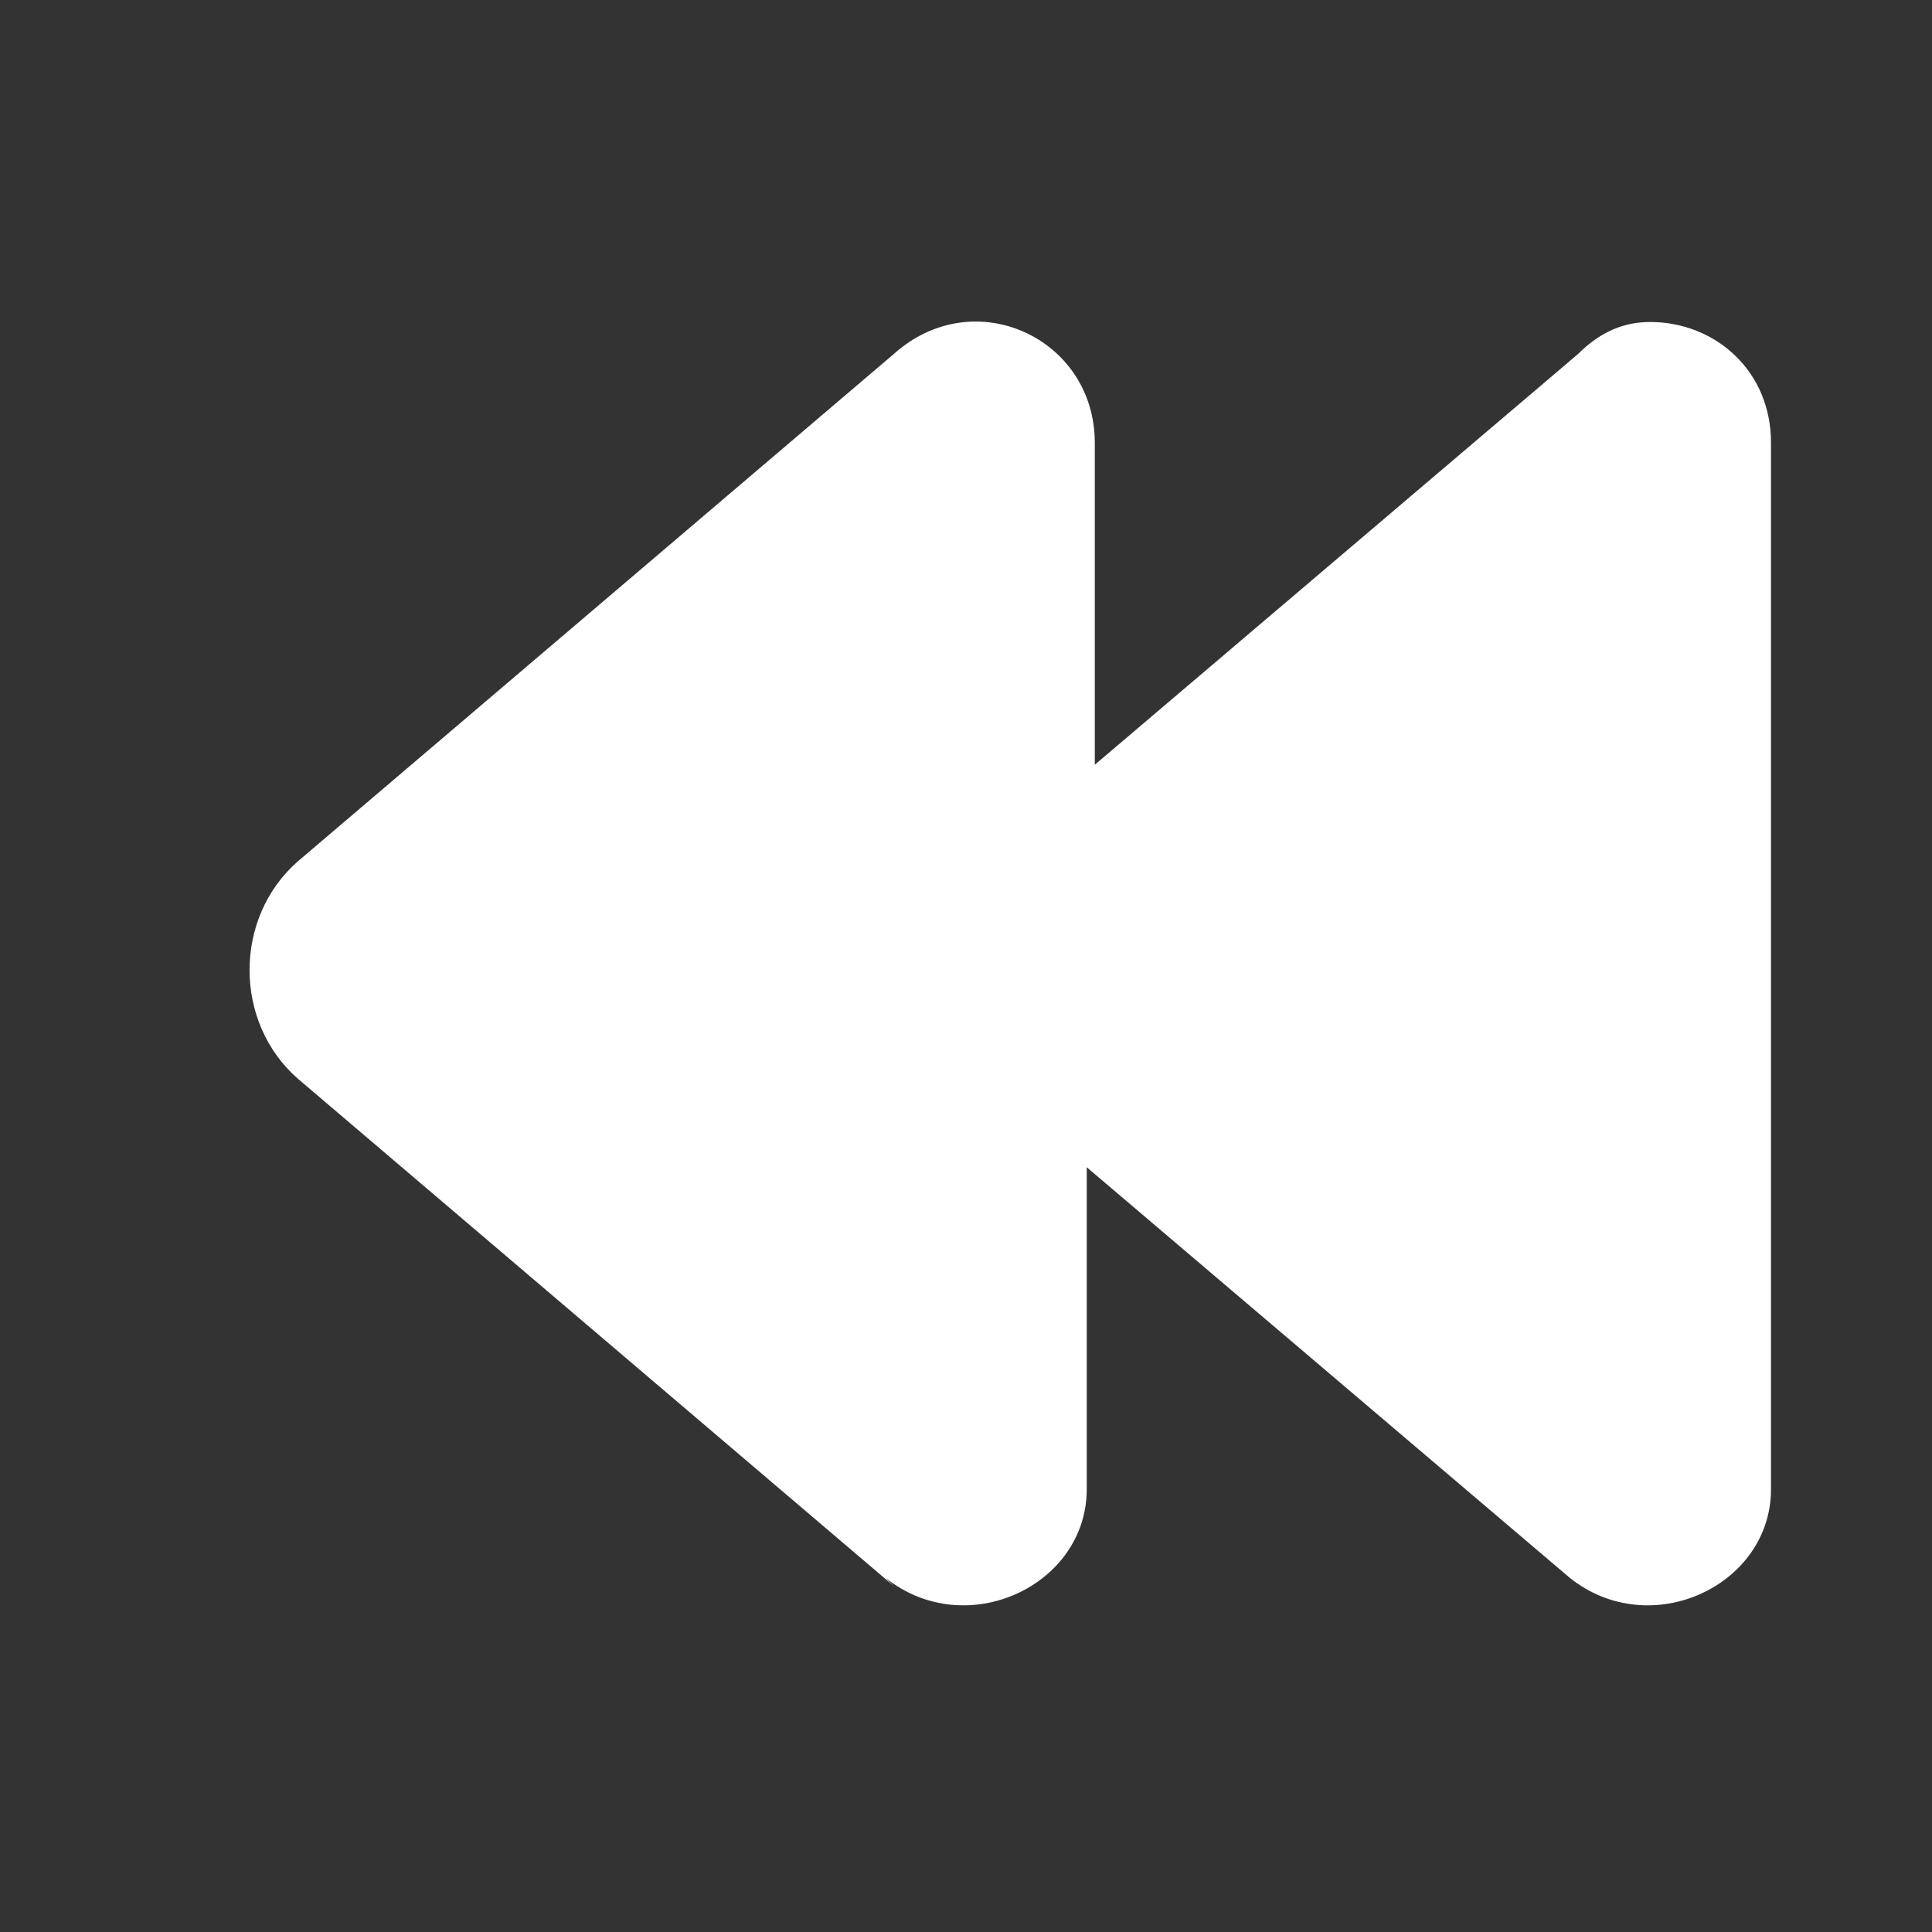 <?xml version="1.0" encoding="UTF-8"?>
<svg xmlns="http://www.w3.org/2000/svg" version="1.1" viewBox="0 0 24 24">
  <rect x="0" y="0" width="24" height="24" fill="#333333" stroke="none"/>
  <defs>
    <style>
      .cls-1 {
        fill: #fff;
      }
    </style>
  </defs>
  <!-- Generator: Adobe Illustrator 28.6.0, SVG Export Plug-In . SVG Version: 1.2.0 Build 709)  -->
  <g>
    <g id="Layer_1">
      <path class="cls-1" d="M11,19.6c1,.8,2.5.1,2.5-1.1v-4l6,5.1c1,.8,2.5.1,2.5-1.1V5.5c0-.9-.7-1.5-1.5-1.5h0c-.3,0-.6.1-.9.4l-6,5.1v-4c0-1.3-1.5-2-2.5-1.1l-7.4,6.3c-.8.7-.8,2,0,2.7l7.4,6.3Z"/>
    </g>
  </g>
</svg>
